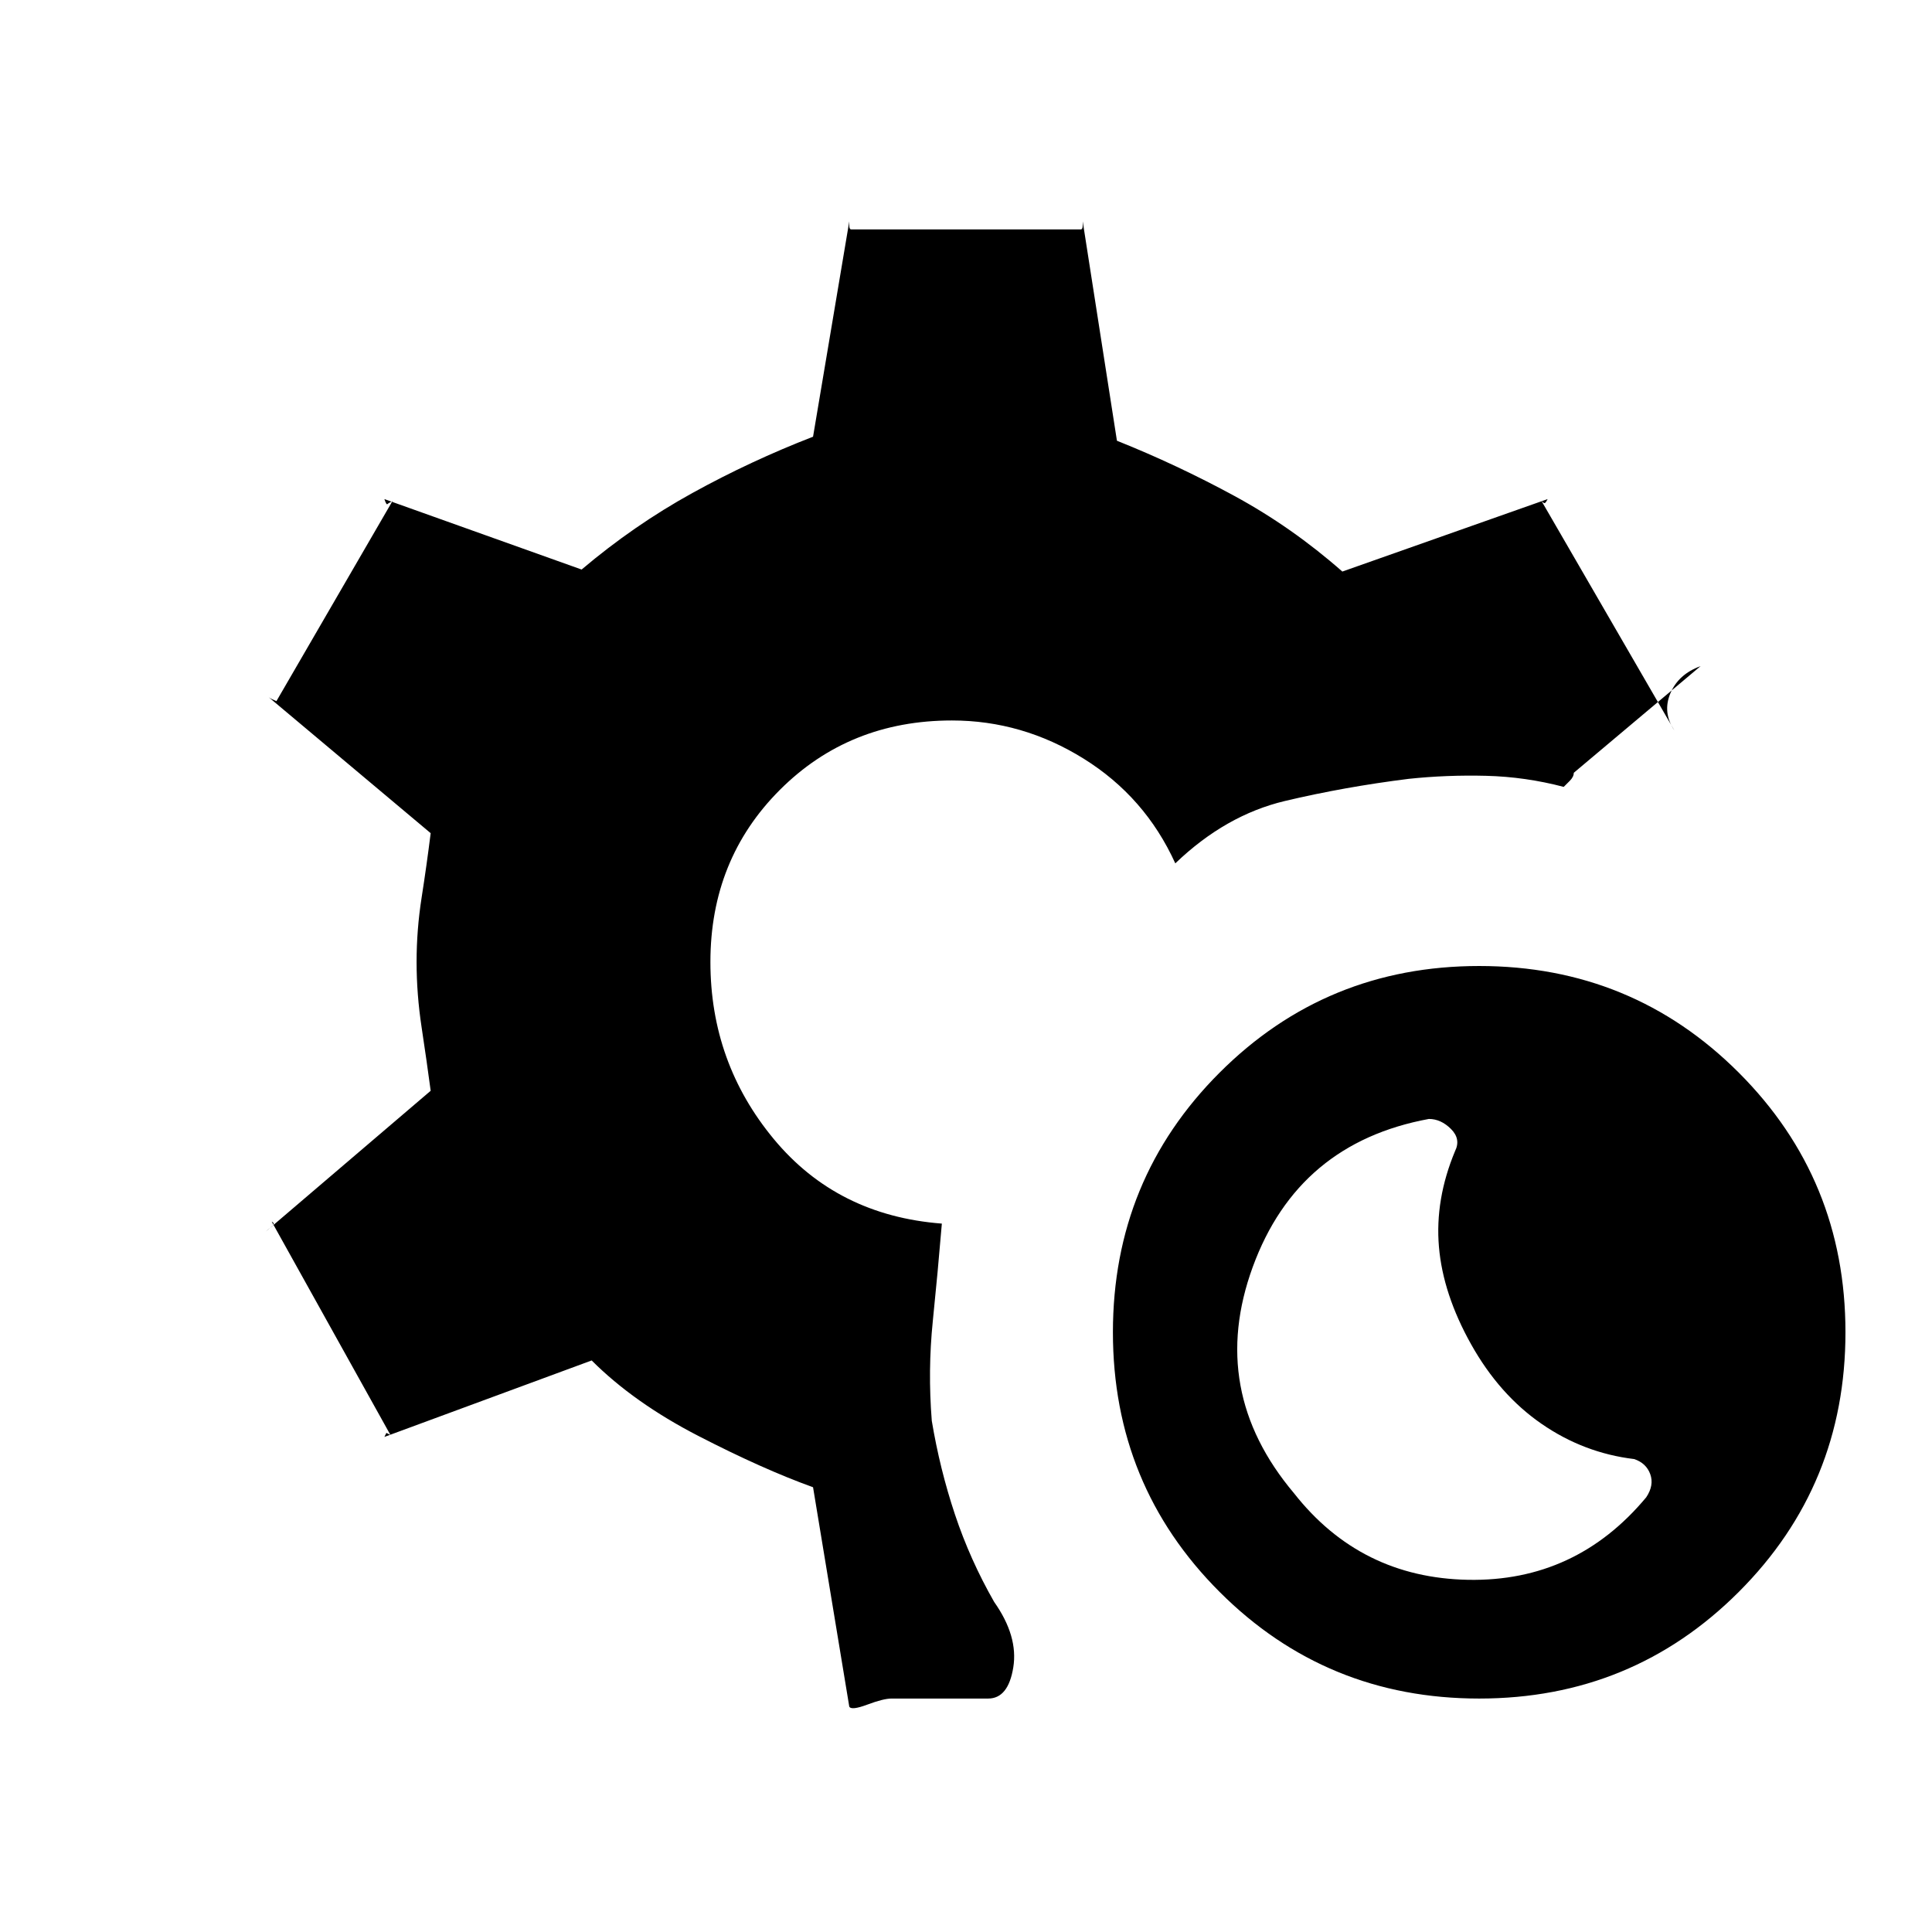 <svg xmlns="http://www.w3.org/2000/svg" height="20" viewBox="0 -960 960 960" width="20"><path d="M735-116q-76 0-129-53t-53-129q0-76 53-129t129-53q76 0 129 53t53 129q0 76-53 129t-129 53Zm83-100q4-6 2-11.5t-8-7.5q-25-3-46-17.5T731-292q-14-25-16-48.5t8-47.5q3-6-2-11t-11-5q-65 12-87.5 73.5T643-218q33 42 86.5 43t88.5-41ZM443-116q-4 0-12 3t-9 1l-18-109q-25-9-57-25.5T294-284l-103 38 1-2 2 1-59-106q2 1 0 2.5t-3 2.5l82-70q-2-15-4.5-31.5T207-482q0-16 2.5-32t4.5-32l-81-68q1 1 3.5 2t.5 1l58-100q-2 1-2.5 1.5T191-712l98 35q26-22 55-38t60-28l18-107v2q0 2 1 2h114q1 0 1-2v-2l17 109q30 12 58.5 27.5T667-676l102-36q-1 2-1.5 2t-1.5-1l66 114q-6-9-2-18.5t15-13.5l-63 53q0 2-2 4l-3 3q-19-5-38.5-5.5T700-573q-32 4-61.5 11T584-531q-15-33-45.5-52T473-602q-51 0-85.5 34.5T353-482q0 50 31.5 88t83.5 42q-2 24-4.5 48.5T463-254q4 24 11.5 46.5T494-164q12 17 9.5 32.5T491-116h-48Z"/></svg>